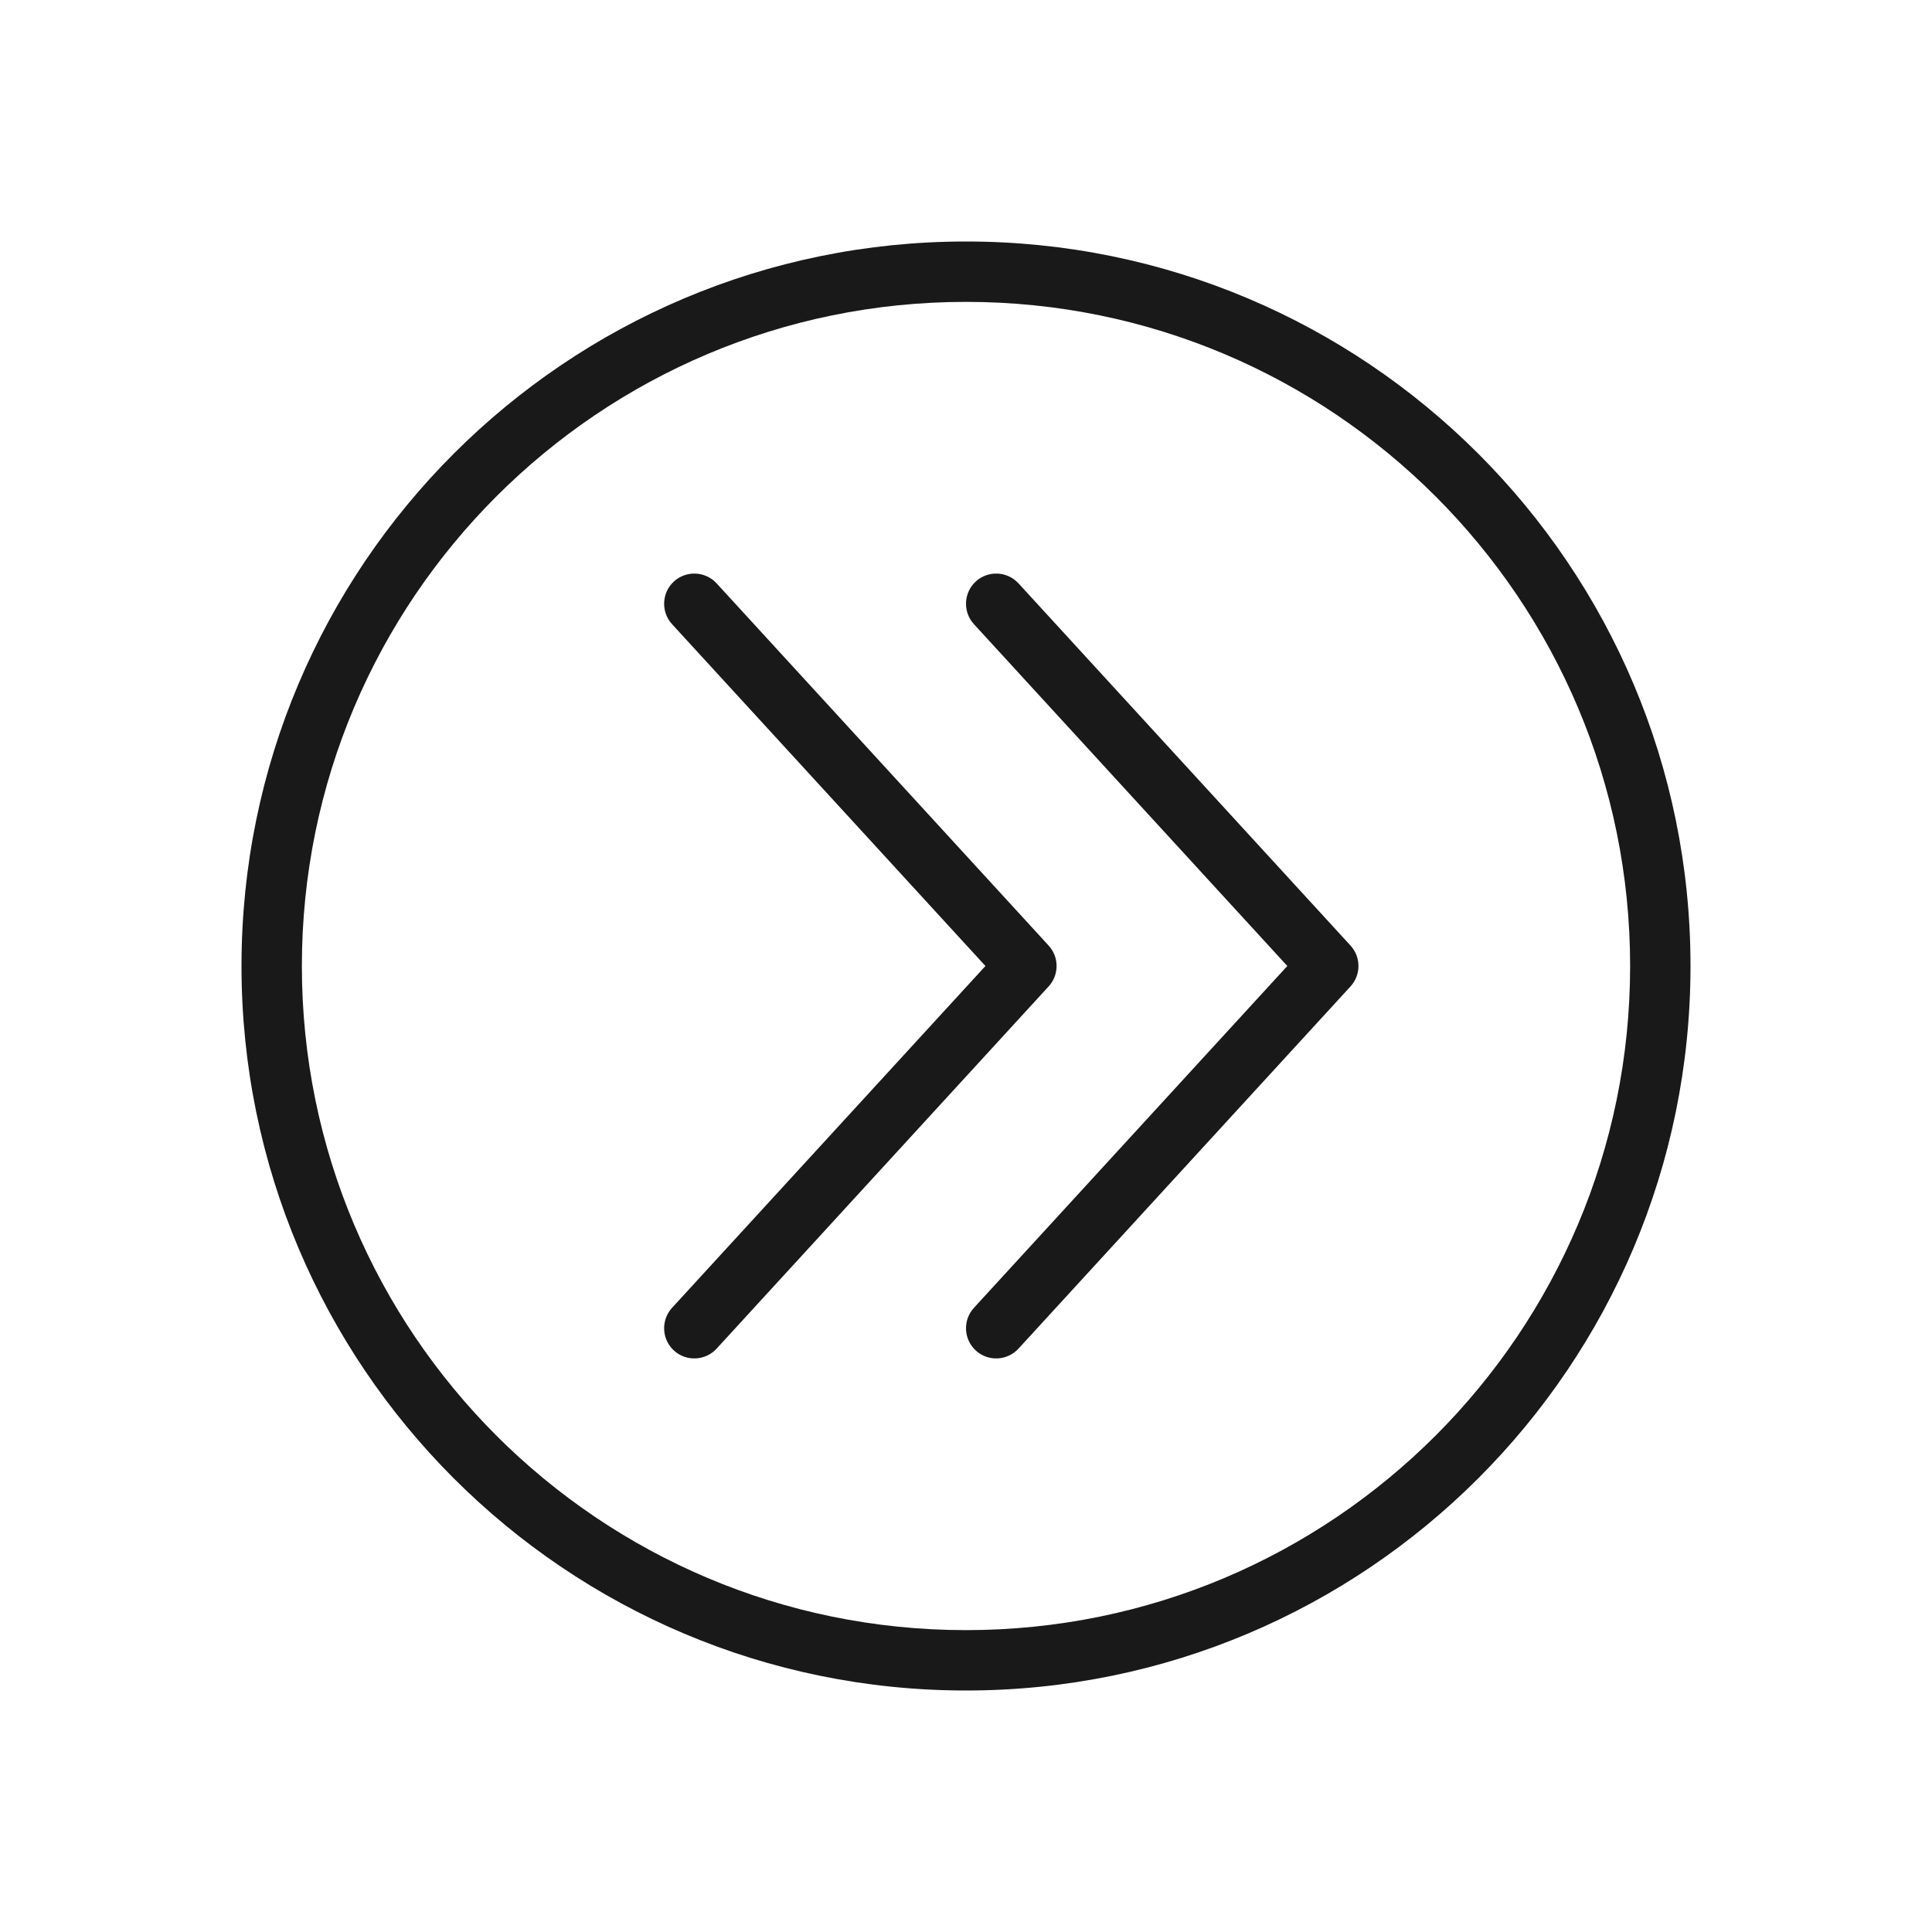 <svg width="32" height="32" viewBox="0 0 32 32" fill="none" xmlns="http://www.w3.org/2000/svg">
<g opacity="0.9">
<path d="M11.162 9.631C11.366 9.445 11.682 9.459 11.869 9.662L17.369 15.662C17.544 15.853 17.544 16.147 17.369 16.338L11.869 22.338C11.682 22.541 11.366 22.555 11.162 22.369C10.959 22.182 10.945 21.866 11.131 21.662L16.322 16L11.131 10.338C10.945 10.134 10.959 9.818 11.162 9.631Z" fill="black"/>
<path d="M16.162 9.631C16.366 9.445 16.682 9.459 16.869 9.662L22.369 15.662C22.544 15.853 22.544 16.147 22.369 16.338L16.869 22.338C16.682 22.541 16.366 22.555 16.162 22.369C15.959 22.182 15.945 21.866 16.131 21.662L21.322 16L16.131 10.338C15.945 10.134 15.959 9.818 16.162 9.631Z" fill="black"/>
<path fill-rule="evenodd" clip-rule="evenodd" d="M16 4C9.373 4 4 9.373 4 16C4 22.627 9.373 28 16 28C22.627 28 28 22.627 28 16C28 9.373 22.627 4 16 4ZM5 16C5 9.925 9.925 5 16 5C22.075 5 27 9.925 27 16C27 22.075 22.075 27 16 27C9.925 27 5 22.075 5 16Z" fill="black"/>
</g>
</svg>
